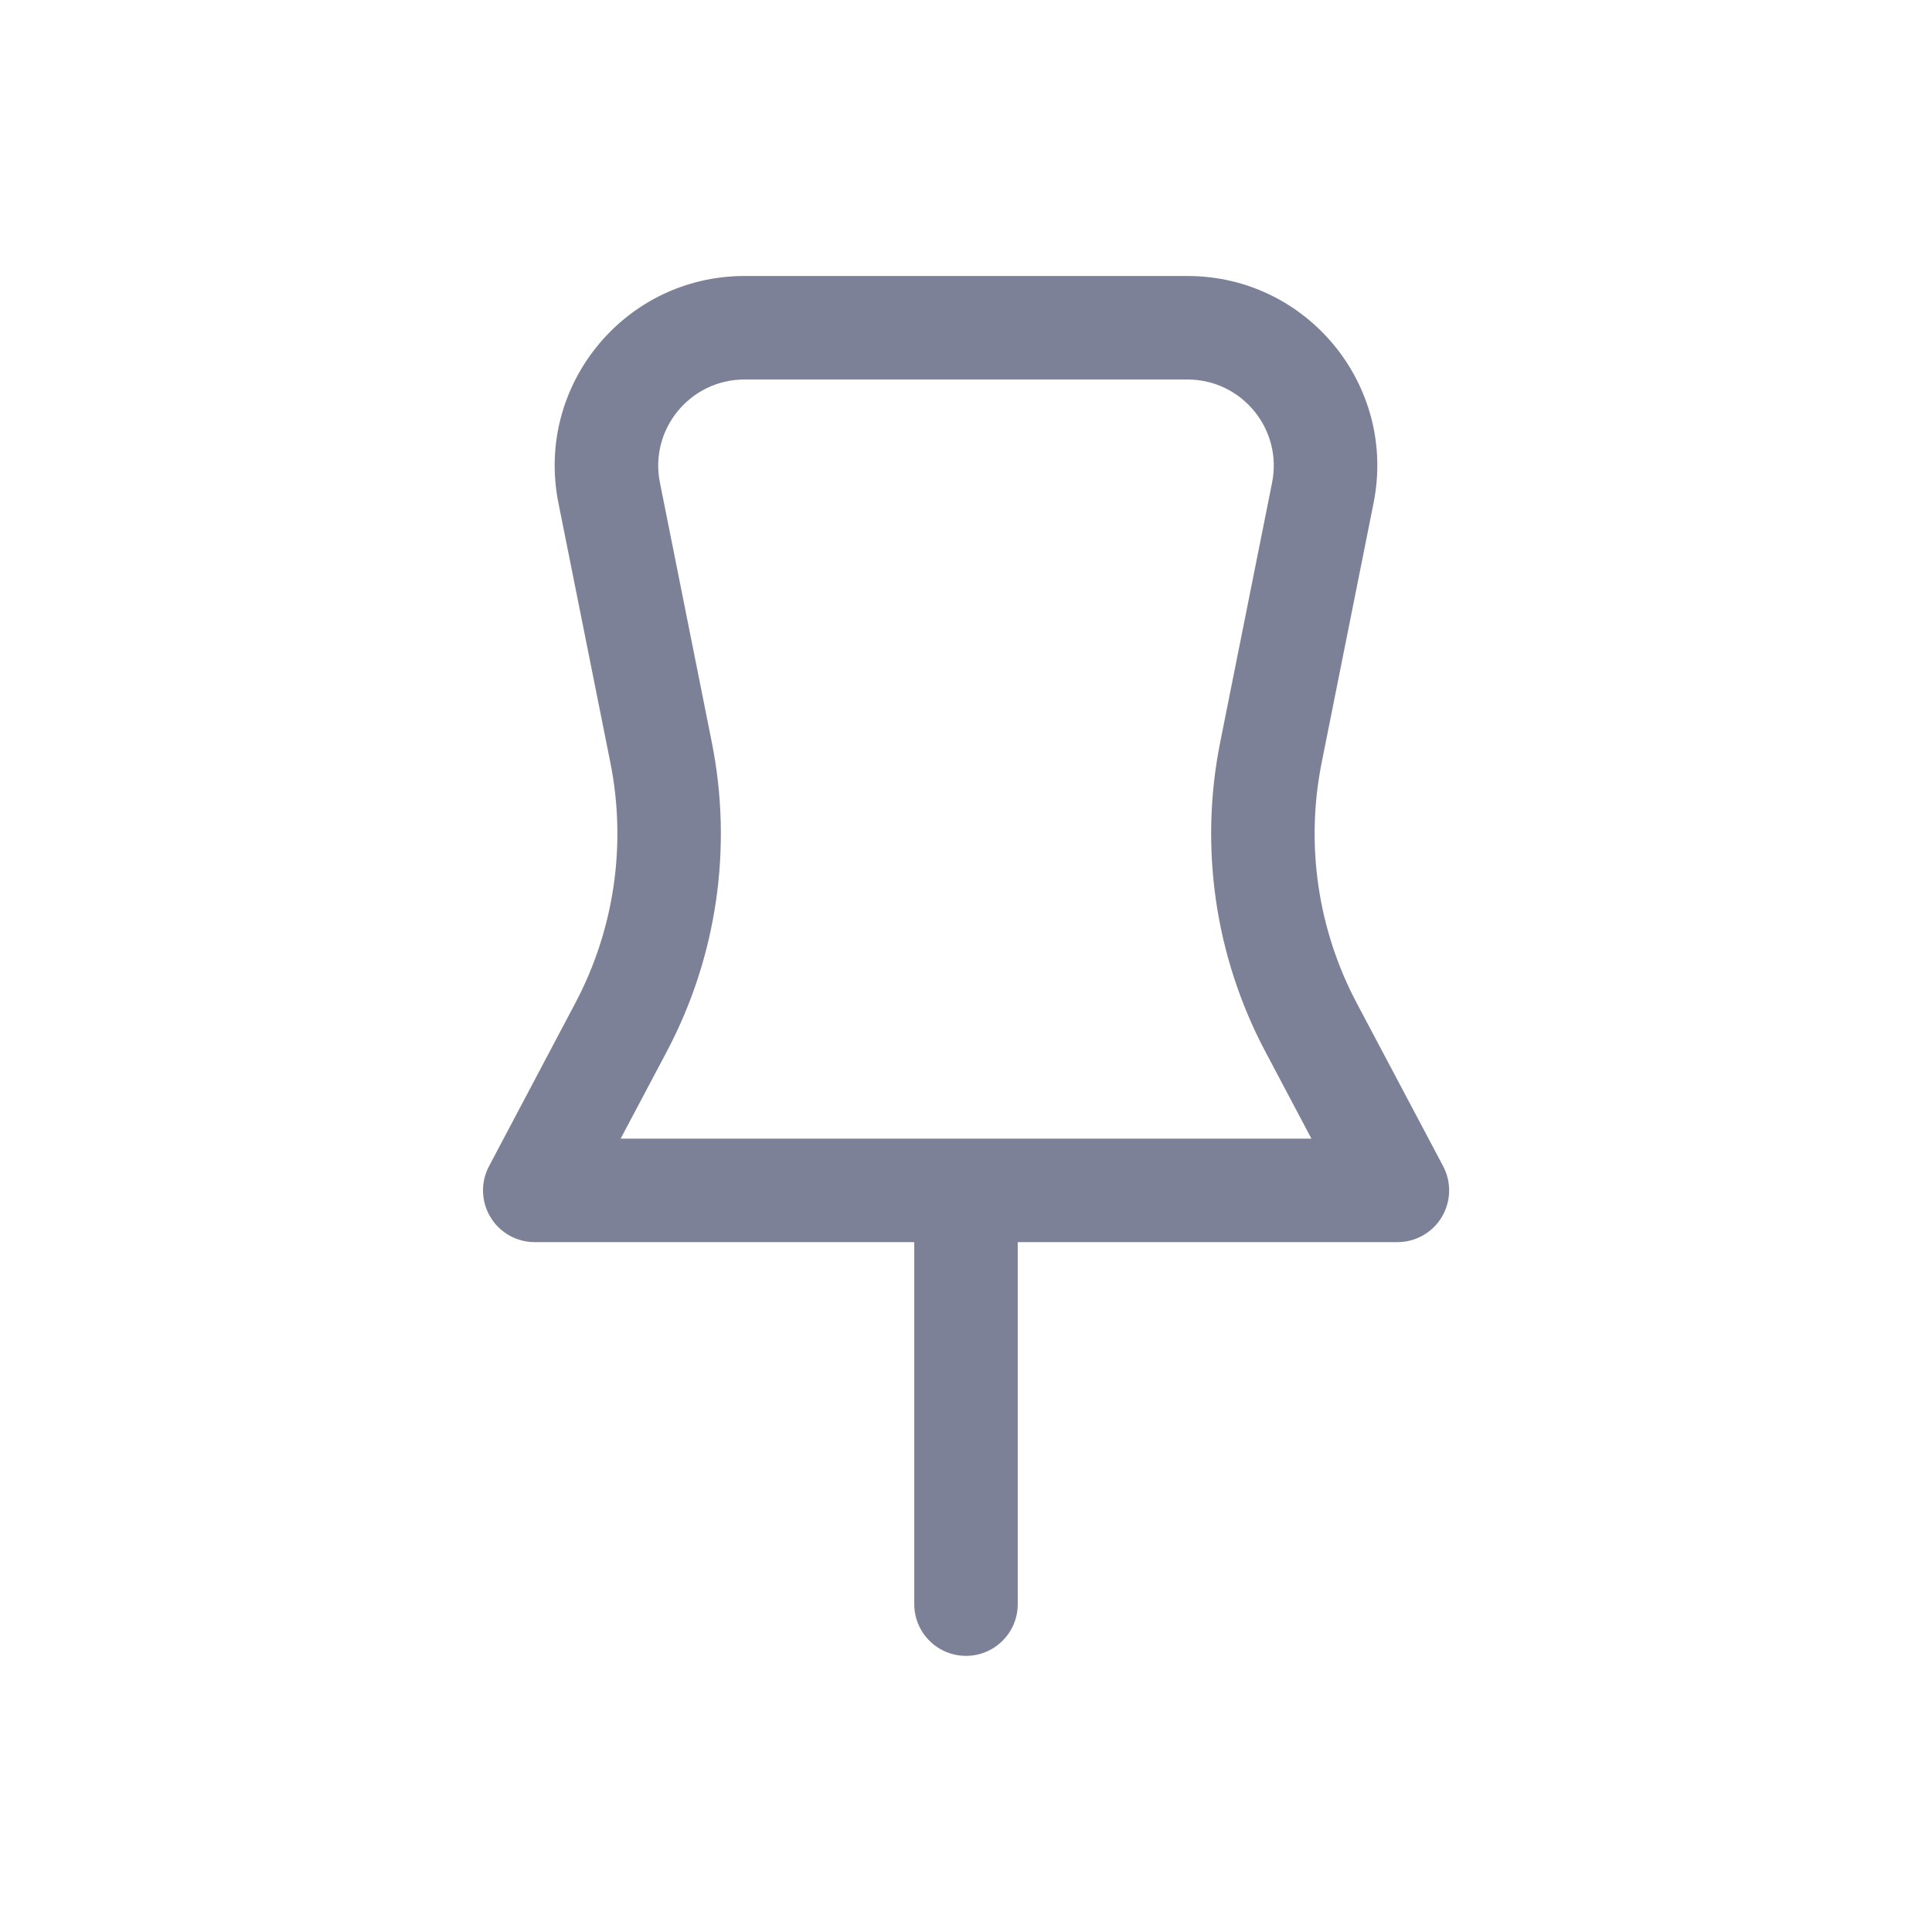 <svg width="28" height="28" viewBox="0 0 28 28" fill="none" xmlns="http://www.w3.org/2000/svg">
<path fill-rule="evenodd" clip-rule="evenodd" d="M10.79 4C9.054 4 7.753 5.588 8.093 7.289L8.846 11.053C9.083 12.238 8.903 13.469 8.338 14.537L7.087 16.902C6.964 17.134 6.972 17.414 7.108 17.639C7.243 17.865 7.487 18.002 7.75 18.002H13.25L13.25 23.248C13.25 23.663 13.586 23.998 14 23.998C14.414 23.998 14.75 23.663 14.75 23.248L14.75 18.002H20.252C20.515 18.002 20.759 17.865 20.895 17.639C21.03 17.414 21.038 17.134 20.915 16.901L19.663 14.538C19.097 13.469 18.917 12.237 19.155 11.051L19.907 7.289C20.247 5.588 18.946 4 17.21 4H10.79ZM9.564 6.995C9.409 6.222 10.001 5.5 10.79 5.5H17.21C17.999 5.5 18.591 6.222 18.436 6.995L17.684 10.757C17.379 12.282 17.61 13.866 18.338 15.24L19.006 16.502H8.995L9.664 15.239C10.391 13.865 10.621 12.282 10.316 10.758L9.564 6.995Z" fill="#7D8198"/>
</svg>
